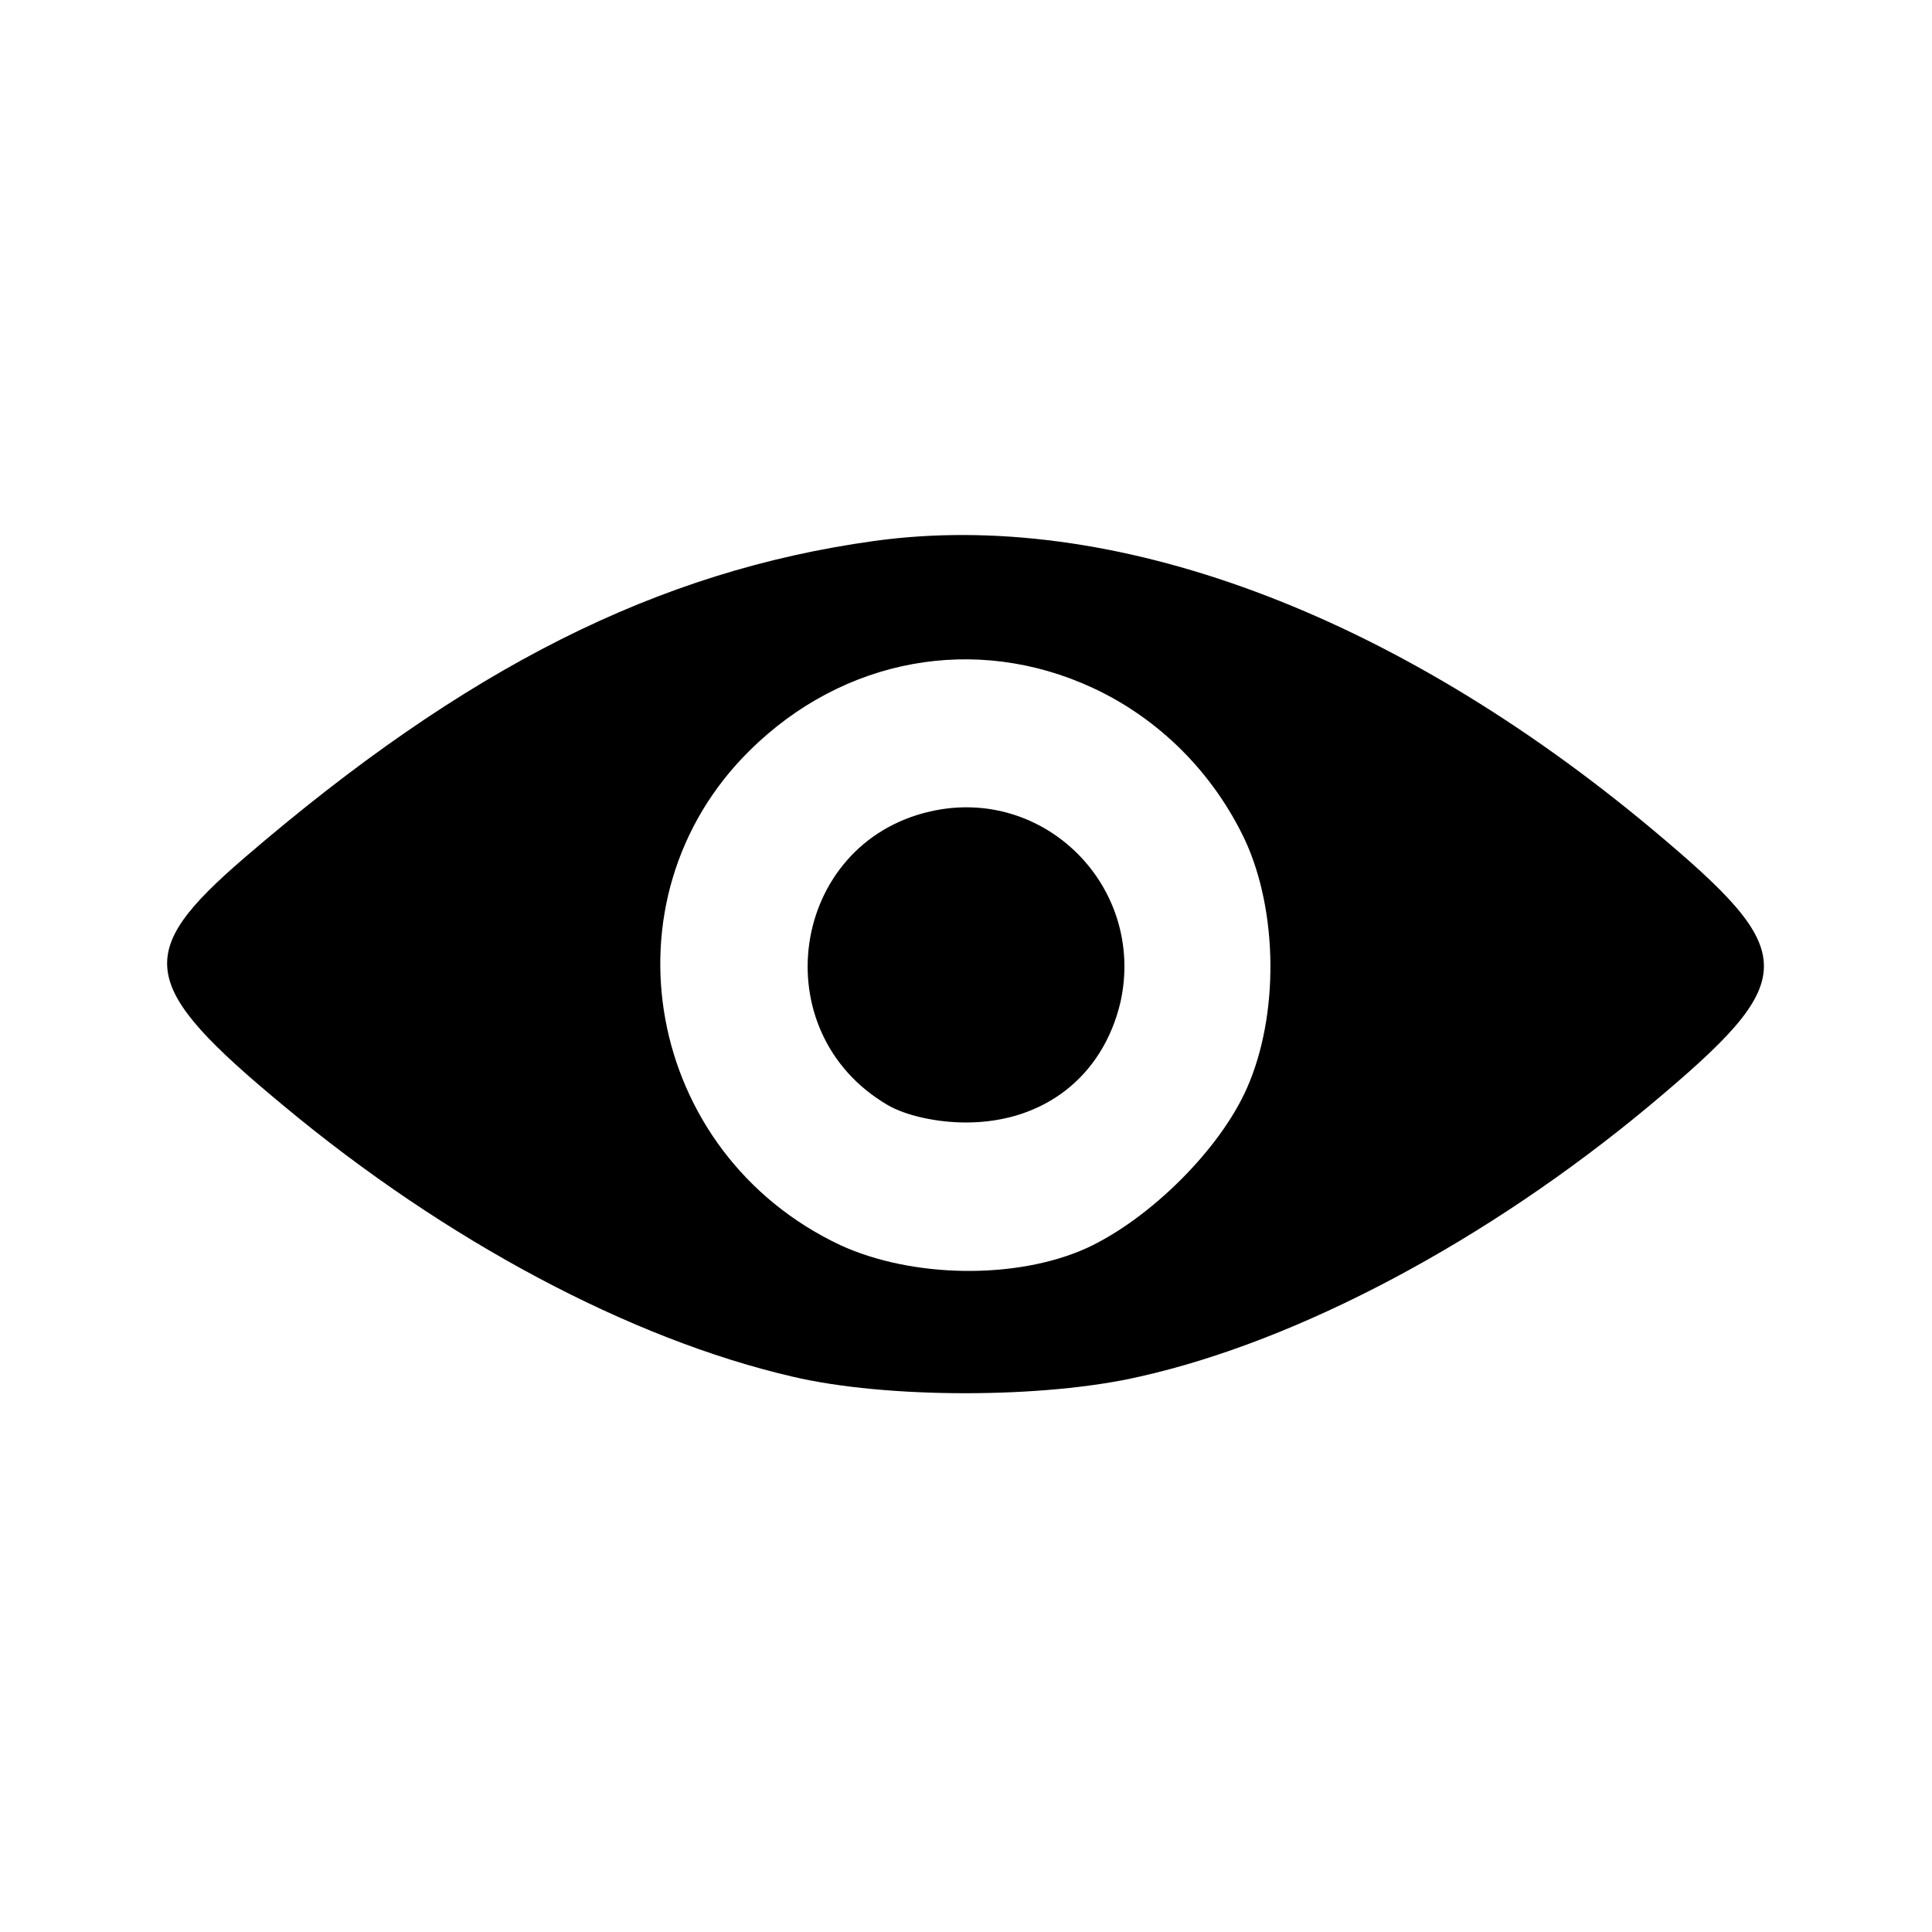 <?xml version="1.0" standalone="no"?>
<!DOCTYPE svg PUBLIC "-//W3C//DTD SVG 20010904//EN"
 "http://www.w3.org/TR/2001/REC-SVG-20010904/DTD/svg10.dtd">
<svg version="1.0" xmlns="http://www.w3.org/2000/svg"
 width="200pt" height="200pt" viewBox="0 0 200 200"
 preserveAspectRatio="xMidYMid meet">

<g transform="translate(0,200) scale(0.1,-0.1)"
fill="#000000" stroke="none">
<path d="M905 1440 c-224 -31 -423 -131 -652 -328 -115 -99 -110 -132 41 -257
167 -139 358 -241 526 -280 97 -23 261 -23 360 0 165 37 360 141 527 280 158
132 158 157 4 286 -269 225 -560 333 -806 299z m226 -152 c69 -32 125 -88 158
-158 34 -74 35 -181 2 -256 -28 -64 -101 -136 -166 -166 -73 -33 -181 -31
-255 3 -202 95 -250 358 -94 512 97 96 234 121 355 65z"/>
<path d="M963 1160 c-145 -33 -174 -228 -44 -304 19 -11 51 -18 81 -18 81 0
142 48 160 125 26 119 -79 224 -197 197z"/>
</g>
</svg>
